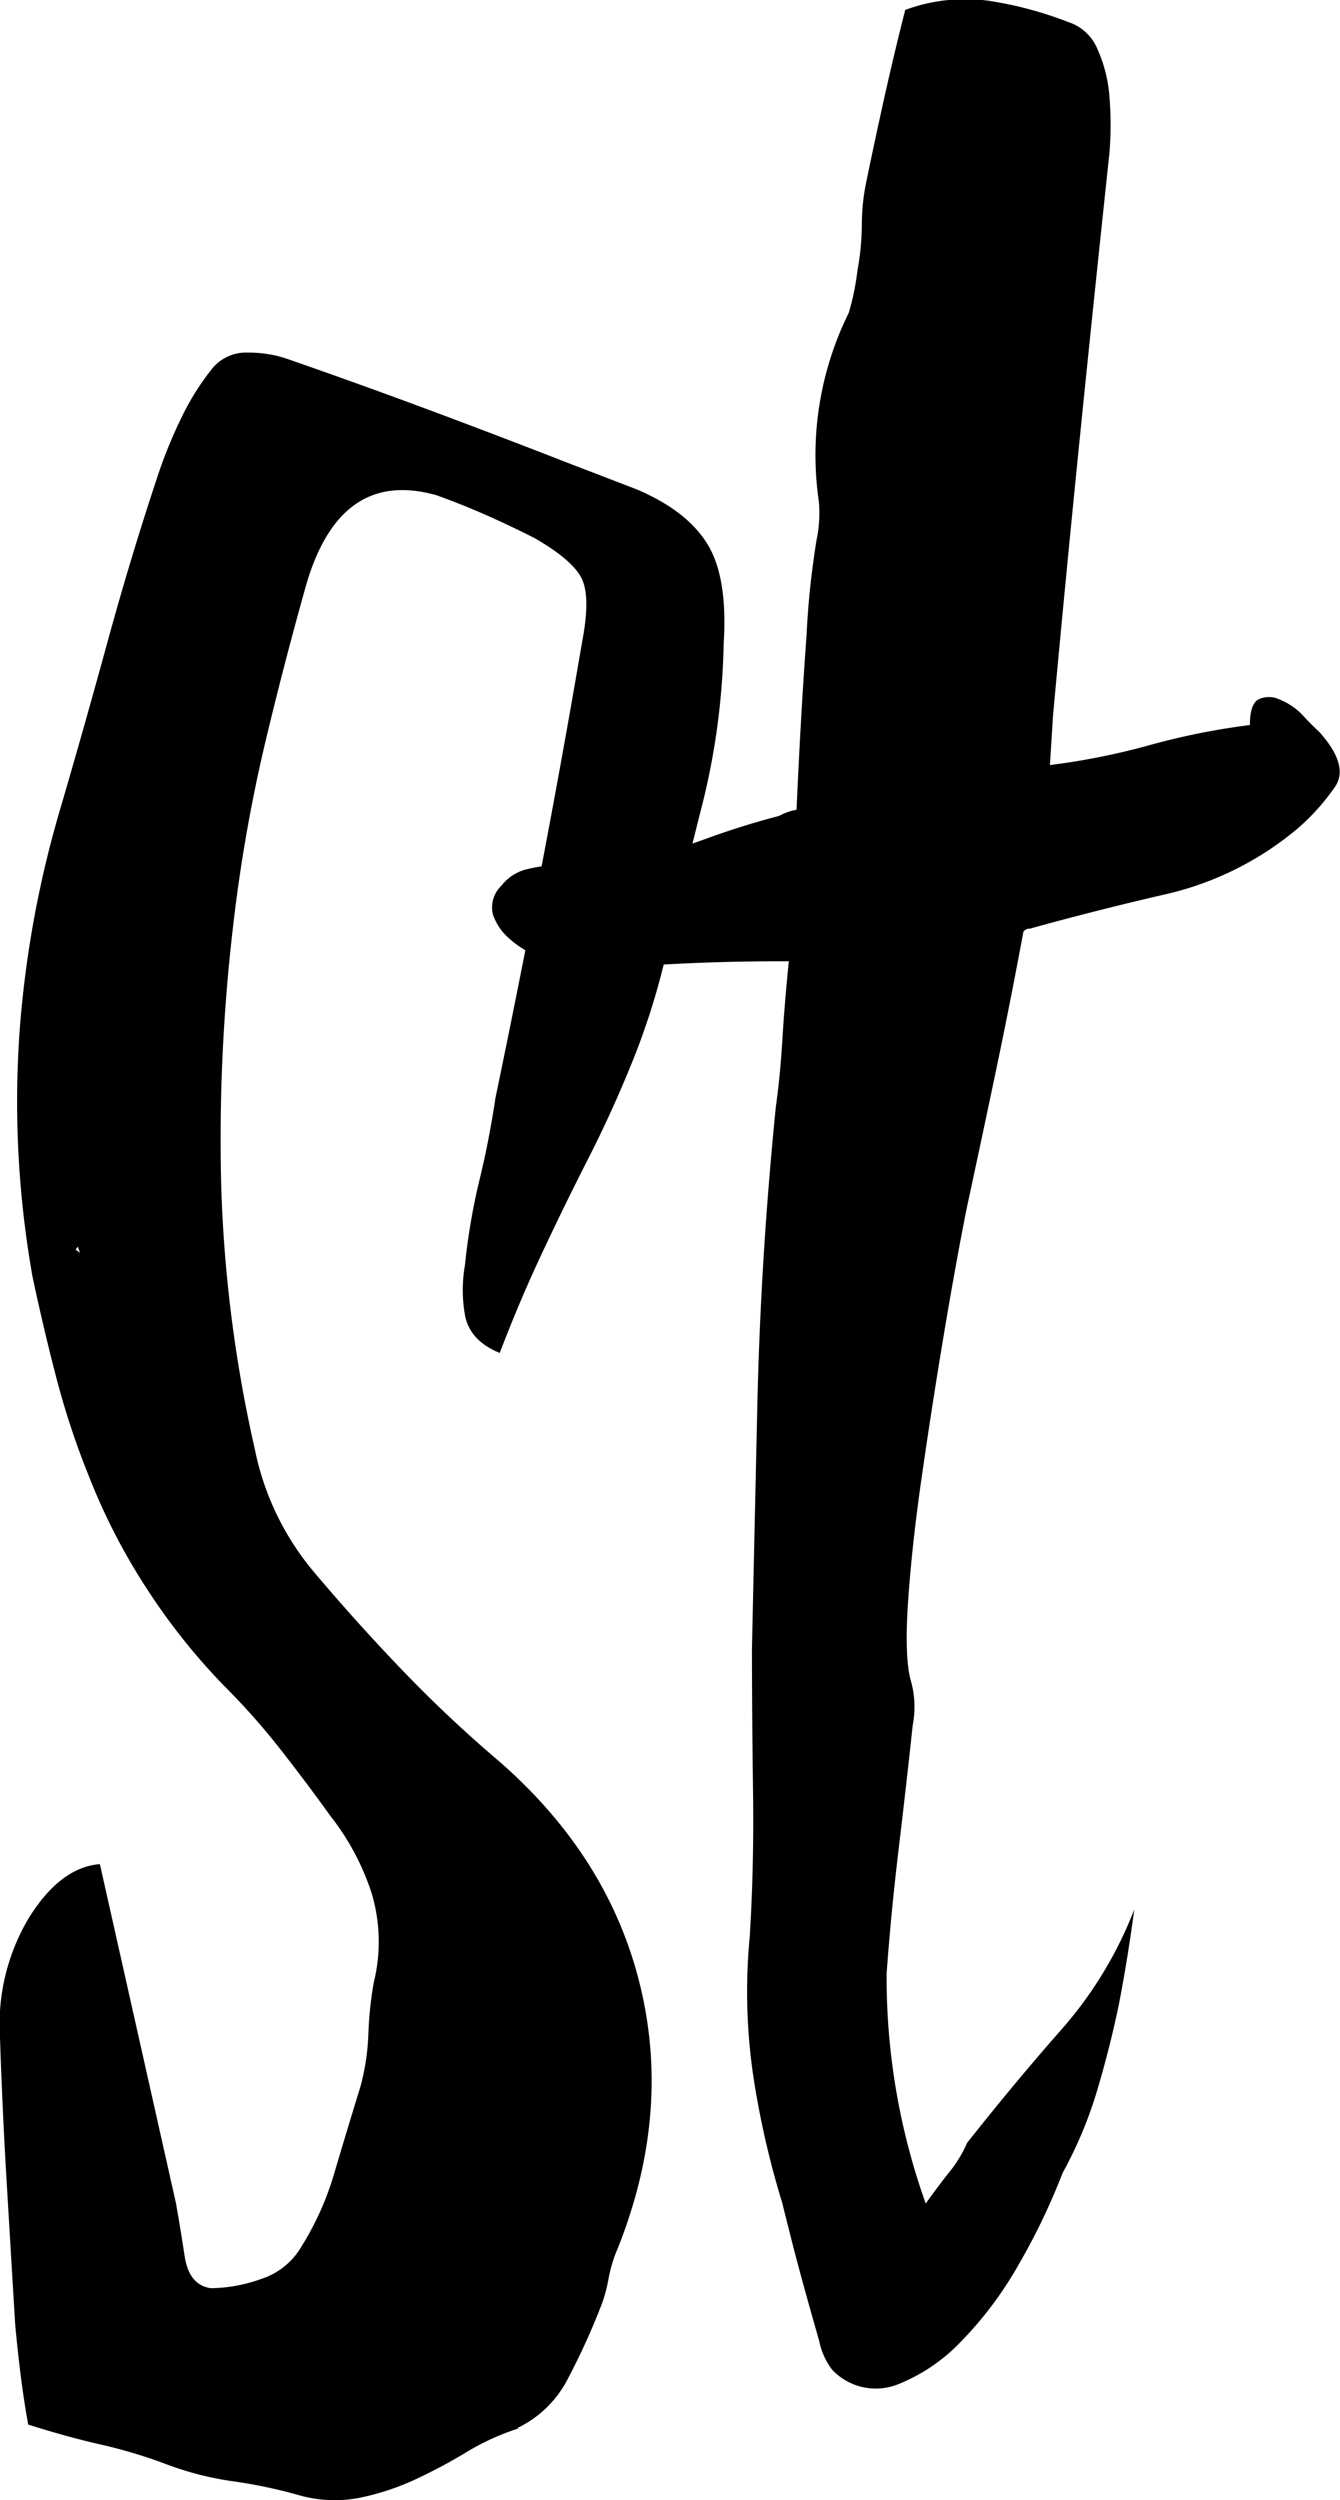 <svg xmlns="http://www.w3.org/2000/svg" viewBox="0 0 134.01 249.85">
    <path d="M63.68 48.91q5 2.12 7.06 5.45t1.63 10a71.41 71.41 0 0 1-2.06 15.74q-1.85 7.27-3.59 14.83a72 72 0 0 1-3.37 10.9q-2.07 5.15-4.46 9.84t-4.67 9.54q-2.28 4.85-4.24 10-3-1.21-3.48-3.78a14.33 14.33 0 0 1 0-5 63.43 63.43 0 0 1 1.41-8.33q1-4.09 1.63-8.32 2.39-11.5 4.56-22.86t4.13-22.85q.87-4.54-.11-6.36t-4.67-3.94q-2.39-1.21-4.78-2.27t-5-2q-9.57-2.72-13 8.78-2.39 8.48-4.35 16.8a158.37 158.37 0 0 0-3 17.41 182.71 182.71 0 0 0-1.2 25.88 137.2 137.2 0 0 0 3.37 26.49 27.48 27.48 0 0 0 5.81 12.13q4.34 5.15 9 10a131.27 131.27 0 0 0 9.67 9.08q11.08 9.69 14.13 22.7t-2.61 26.64a14.69 14.69 0 0 0-.65 2.42 15 15 0 0 1-.65 2.42 69.53 69.53 0 0 1-3.37 7.42 11 11 0 0 1-5.11 5h.22a24.77 24.77 0 0 0-5.32 2.42 53.39 53.39 0 0 1-5.11 2.72 25.59 25.59 0 0 1-5.54 1.82 13.05 13.05 0 0 1-6.19-.3 50 50 0 0 0-6.52-1.36 31.18 31.18 0 0 1-6.52-1.66 50.62 50.62 0 0 0-6.63-2q-3.37-.76-7.28-2-.44-2.43-.76-5t-.54-5q-.44-7.26-.87-14.53T0 203.6a20.7 20.7 0 0 1 2.93-12q3.15-5 7.06-5.3l7.61 33.9q.43 2.43.87 5.3t2.61 3.18a15.19 15.19 0 0 0 5-.91 7.18 7.18 0 0 0 3.91-3 29.33 29.33 0 0 0 3.48-7.72q1.3-4.38 2.61-8.63a23.45 23.45 0 0 0 .76-5.15 37.17 37.17 0 0 1 .54-5.15 16.85 16.85 0 0 0-.22-8.93 24.87 24.87 0 0 0-4.13-7.72q-2.39-3.33-5-6.66a69.35 69.35 0 0 0-5.65-6.36 63.29 63.29 0 0 1-7.61-9.54 62 62 0 0 1-5.87-11.35 80.58 80.58 0 0 1-3.26-9.84q-1.3-5-2.39-10.14a100.07 100.07 0 0 1-1.3-24.37 105.83 105.83 0 0 1 4.13-22.55q2.39-8.17 4.67-16.5t4.89-16.2a47.19 47.19 0 0 1 2.5-6.21 25.65 25.65 0 0 1 3.15-5 4.36 4.36 0 0 1 3.48-1.51 11.92 11.92 0 0 1 3.91.61q7 2.43 13.91 5t13.91 5.3zM8 125.2l-.22-.61-.22.3z"/>
    <path d="M131.92 73.13q3 3.33 1.63 5.45a22.28 22.28 0 0 1-3.8 4.24 31.36 31.36 0 0 1-13 6.51q-7.21 1.66-13.75 3.48a.75.75 0 0 0-.65.3q-1.3 7-2.72 13.77t-2.93 13.77q-1.09 5.45-2.28 12.56t-2.17 13.92q-1 6.81-1.41 12.56t.22 8.17a9.54 9.54 0 0 1 .22 4.54q-.65 6.06-1.41 12.41t-1.2 12.41a67.05 67.05 0 0 0 3.91 23q1.3-1.82 2.39-3.18a12.57 12.57 0 0 0 1.74-2.87q4.78-6.05 9.45-11.35a39.92 39.92 0 0 0 7.28-12q-.65 4.85-1.52 9.38-.87 4.24-2.17 8.63a41.82 41.82 0 0 1-3.48 8.33 65 65 0 0 1-4.35 9.08 37.31 37.31 0 0 1-5.76 7.72 17.81 17.81 0 0 1-6.52 4.39 6 6 0 0 1-6.41-1.51 6.94 6.94 0 0 1-1.3-2.87q-.65-2.27-1.41-5t-1.41-5.3c-.43-1.71-.73-2.88-.87-3.48a88.18 88.18 0 0 1-2.93-12.87 57.76 57.76 0 0 1-.33-13.77q.43-7 .33-14.38t-.11-14.38q.21-9.68.54-24.37t1.85-29.82q.43-3 .65-6.66t.65-7.87H78q-5.65 0-11.19.3a65.75 65.75 0 0 1-11-.3 6.13 6.13 0 0 1-2.28-.61 9.57 9.57 0 0 1-2.61-1.67 5.45 5.45 0 0 1-1.63-2.42 3 3 0 0 1 .87-2.87 4.54 4.54 0 0 1 2.72-1.67 16.85 16.85 0 0 1 4-.45h4.13a11.83 11.83 0 0 0 3-.3q3.7-1.21 7.06-2.42t6.85-2.12a5.53 5.53 0 0 1 1.74-.61q.43-9.69 1-17.41a83.12 83.12 0 0 1 1-9.54 12.93 12.93 0 0 0 .22-3.94 32 32 0 0 1 3-18.77 24.82 24.82 0 0 0 .87-4.24 25.81 25.81 0 0 0 .44-4.54 20.91 20.91 0 0 1 .43-4.24q.87-4.24 1.85-8.63T90.53.99A17.37 17.37 0 0 1 98.9.08a37.7 37.7 0 0 1 7.93 2.12 4.75 4.75 0 0 1 2.93 2.72 14.2 14.2 0 0 1 1.2 4.84 34.76 34.76 0 0 1 0 5.45q-1.52 14.23-2.93 28.15t-2.72 28.15l-.31 4.95a70 70 0 0 0 10-2 70.39 70.39 0 0 1 10-2c0-1.41.29-2.27.87-2.57a2.45 2.45 0 0 1 2.06 0 6.76 6.76 0 0 1 2.28 1.51c.7.78 1.28 1.33 1.71 1.73z"/>
</svg>